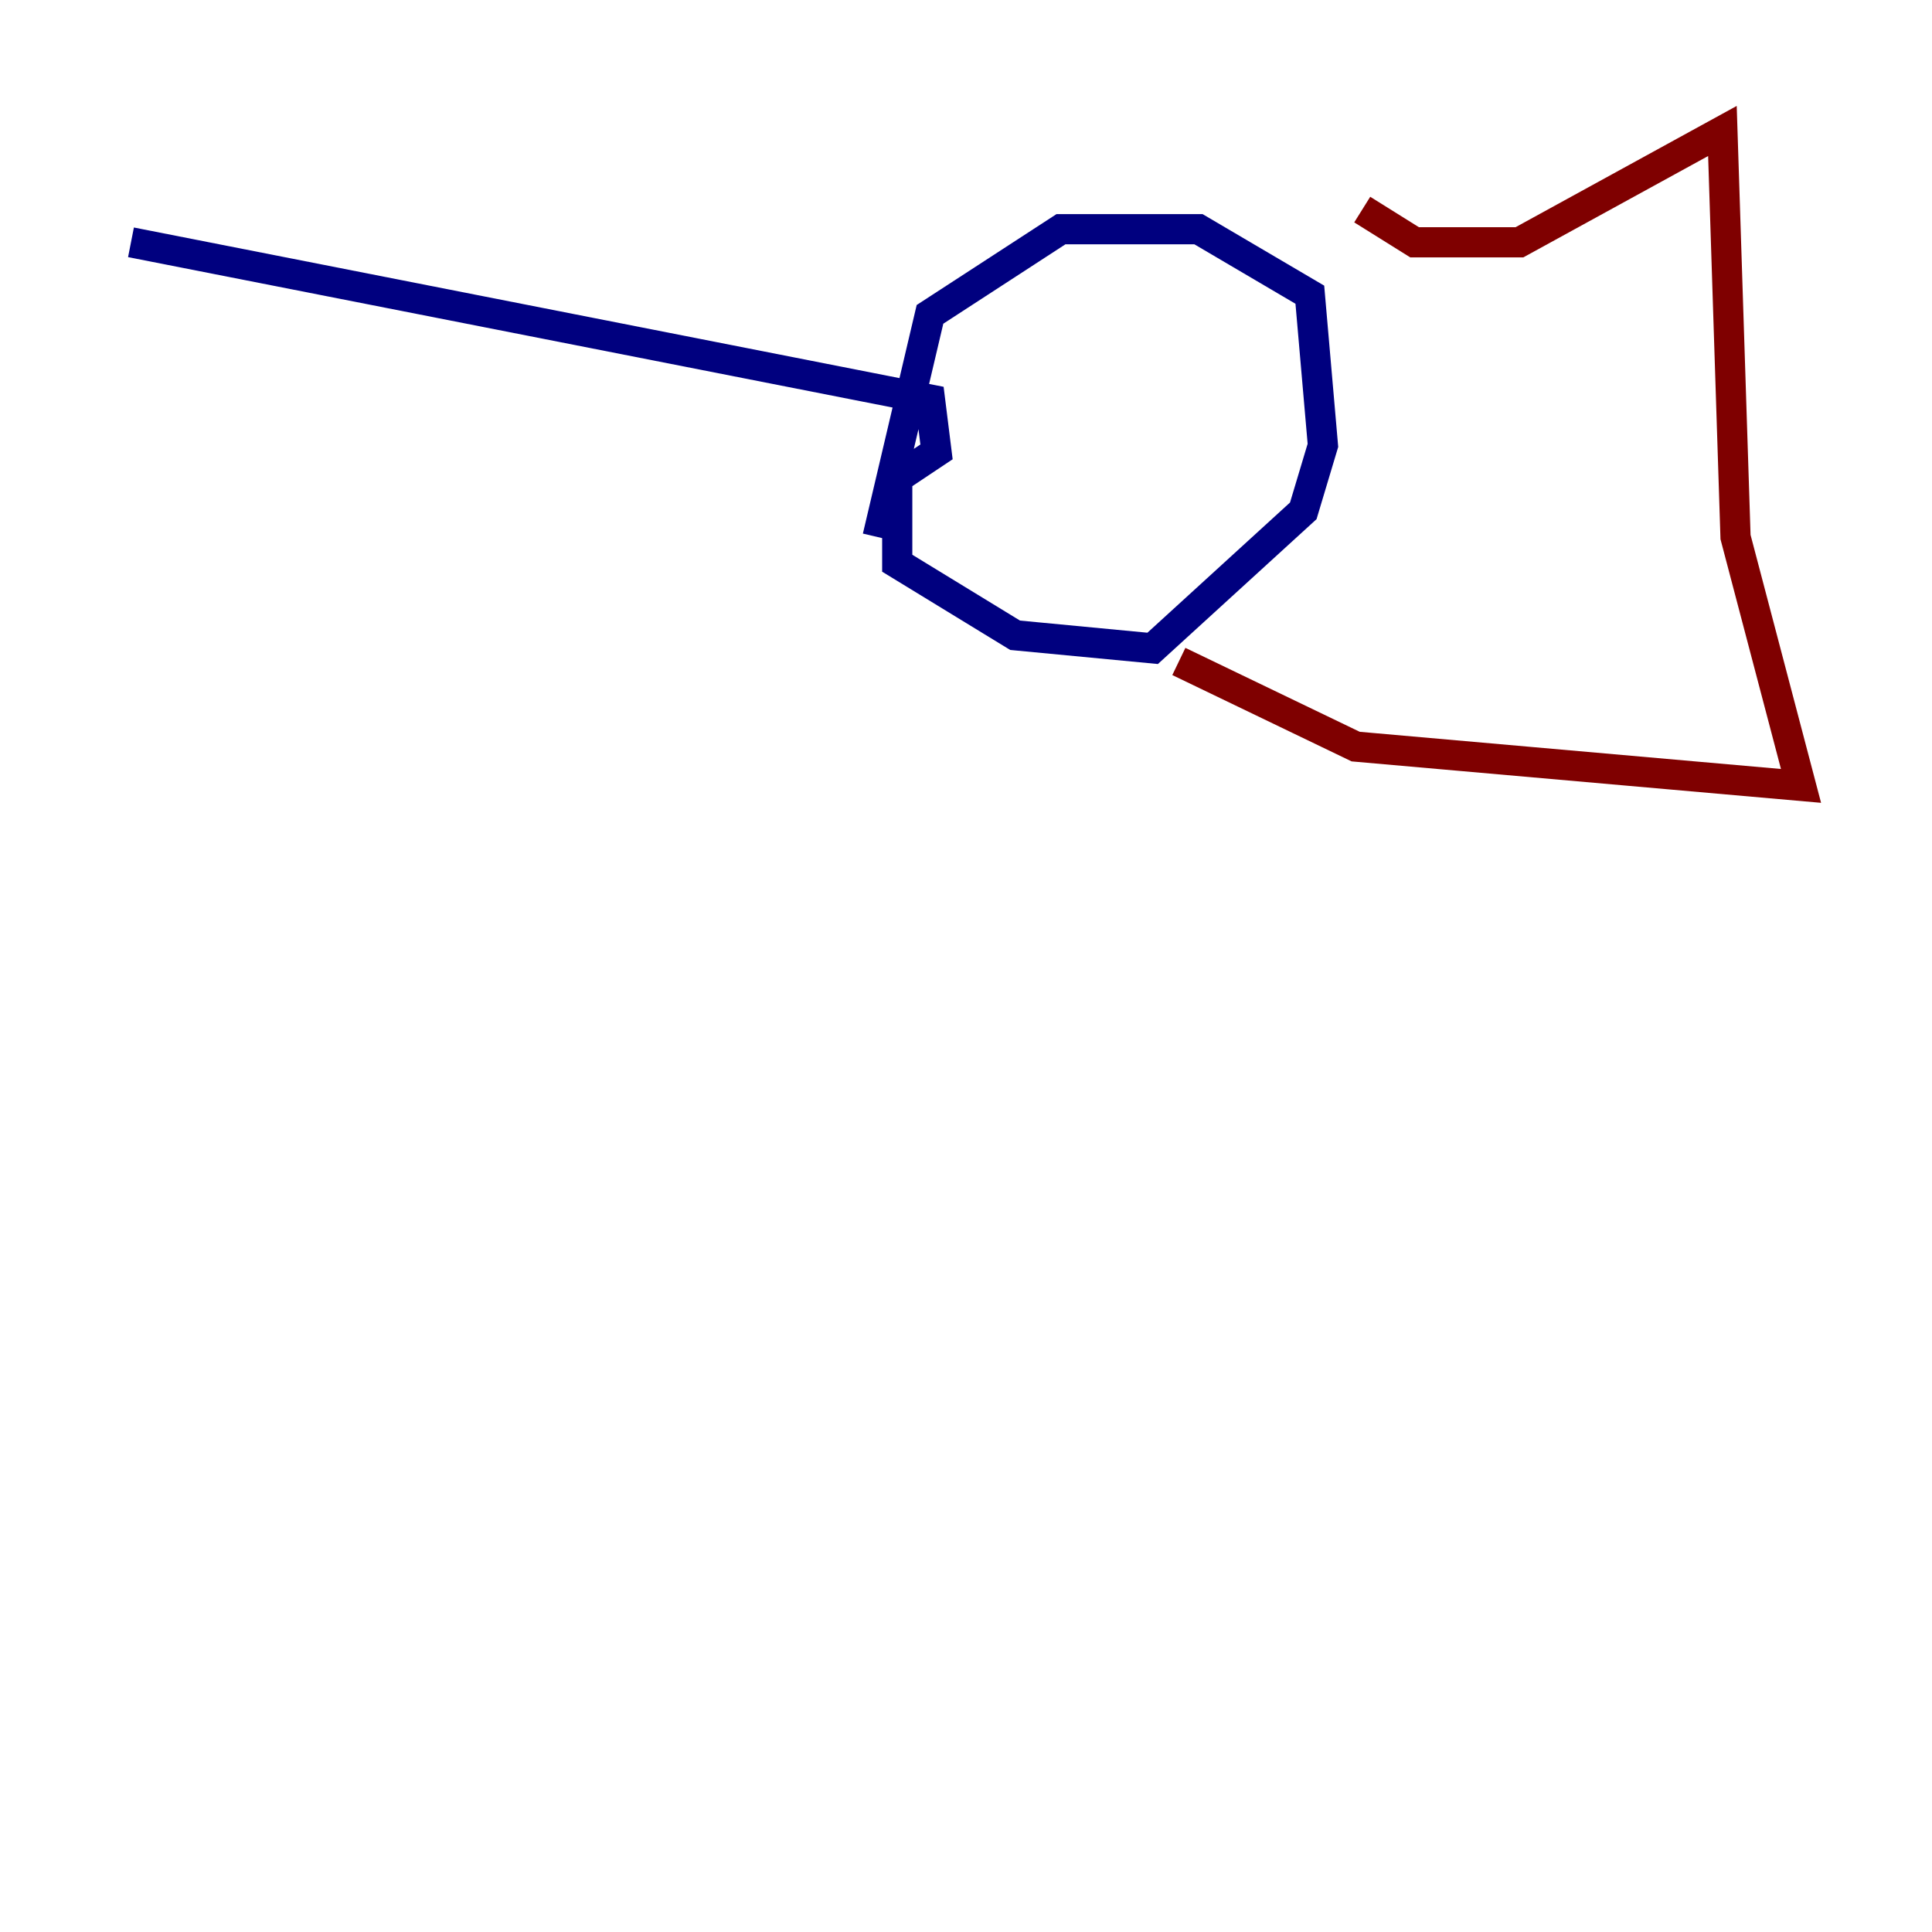 <?xml version="1.0" encoding="utf-8" ?>
<svg baseProfile="tiny" height="128" version="1.2" viewBox="0,0,128,128" width="128" xmlns="http://www.w3.org/2000/svg" xmlns:ev="http://www.w3.org/2001/xml-events" xmlns:xlink="http://www.w3.org/1999/xlink"><defs /><polyline fill="none" points="8.678,16.054 61.614,26.468 62.047,29.939 59.444,31.675 59.444,37.315 67.254,42.088 76.366,42.956 86.346,33.844 87.647,29.505 86.78,19.525 79.403,15.186 70.291,15.186 61.614,20.827 58.142,35.58" stroke="#00007f" stroke-width="2" /><polyline fill="none" points="90.251,13.885 93.722,16.054 100.664,16.054 114.115,8.678 114.983,35.58 119.322,52.068 89.817,49.464 78.102,43.824" stroke="#7f0000" stroke-width="2" /></svg>